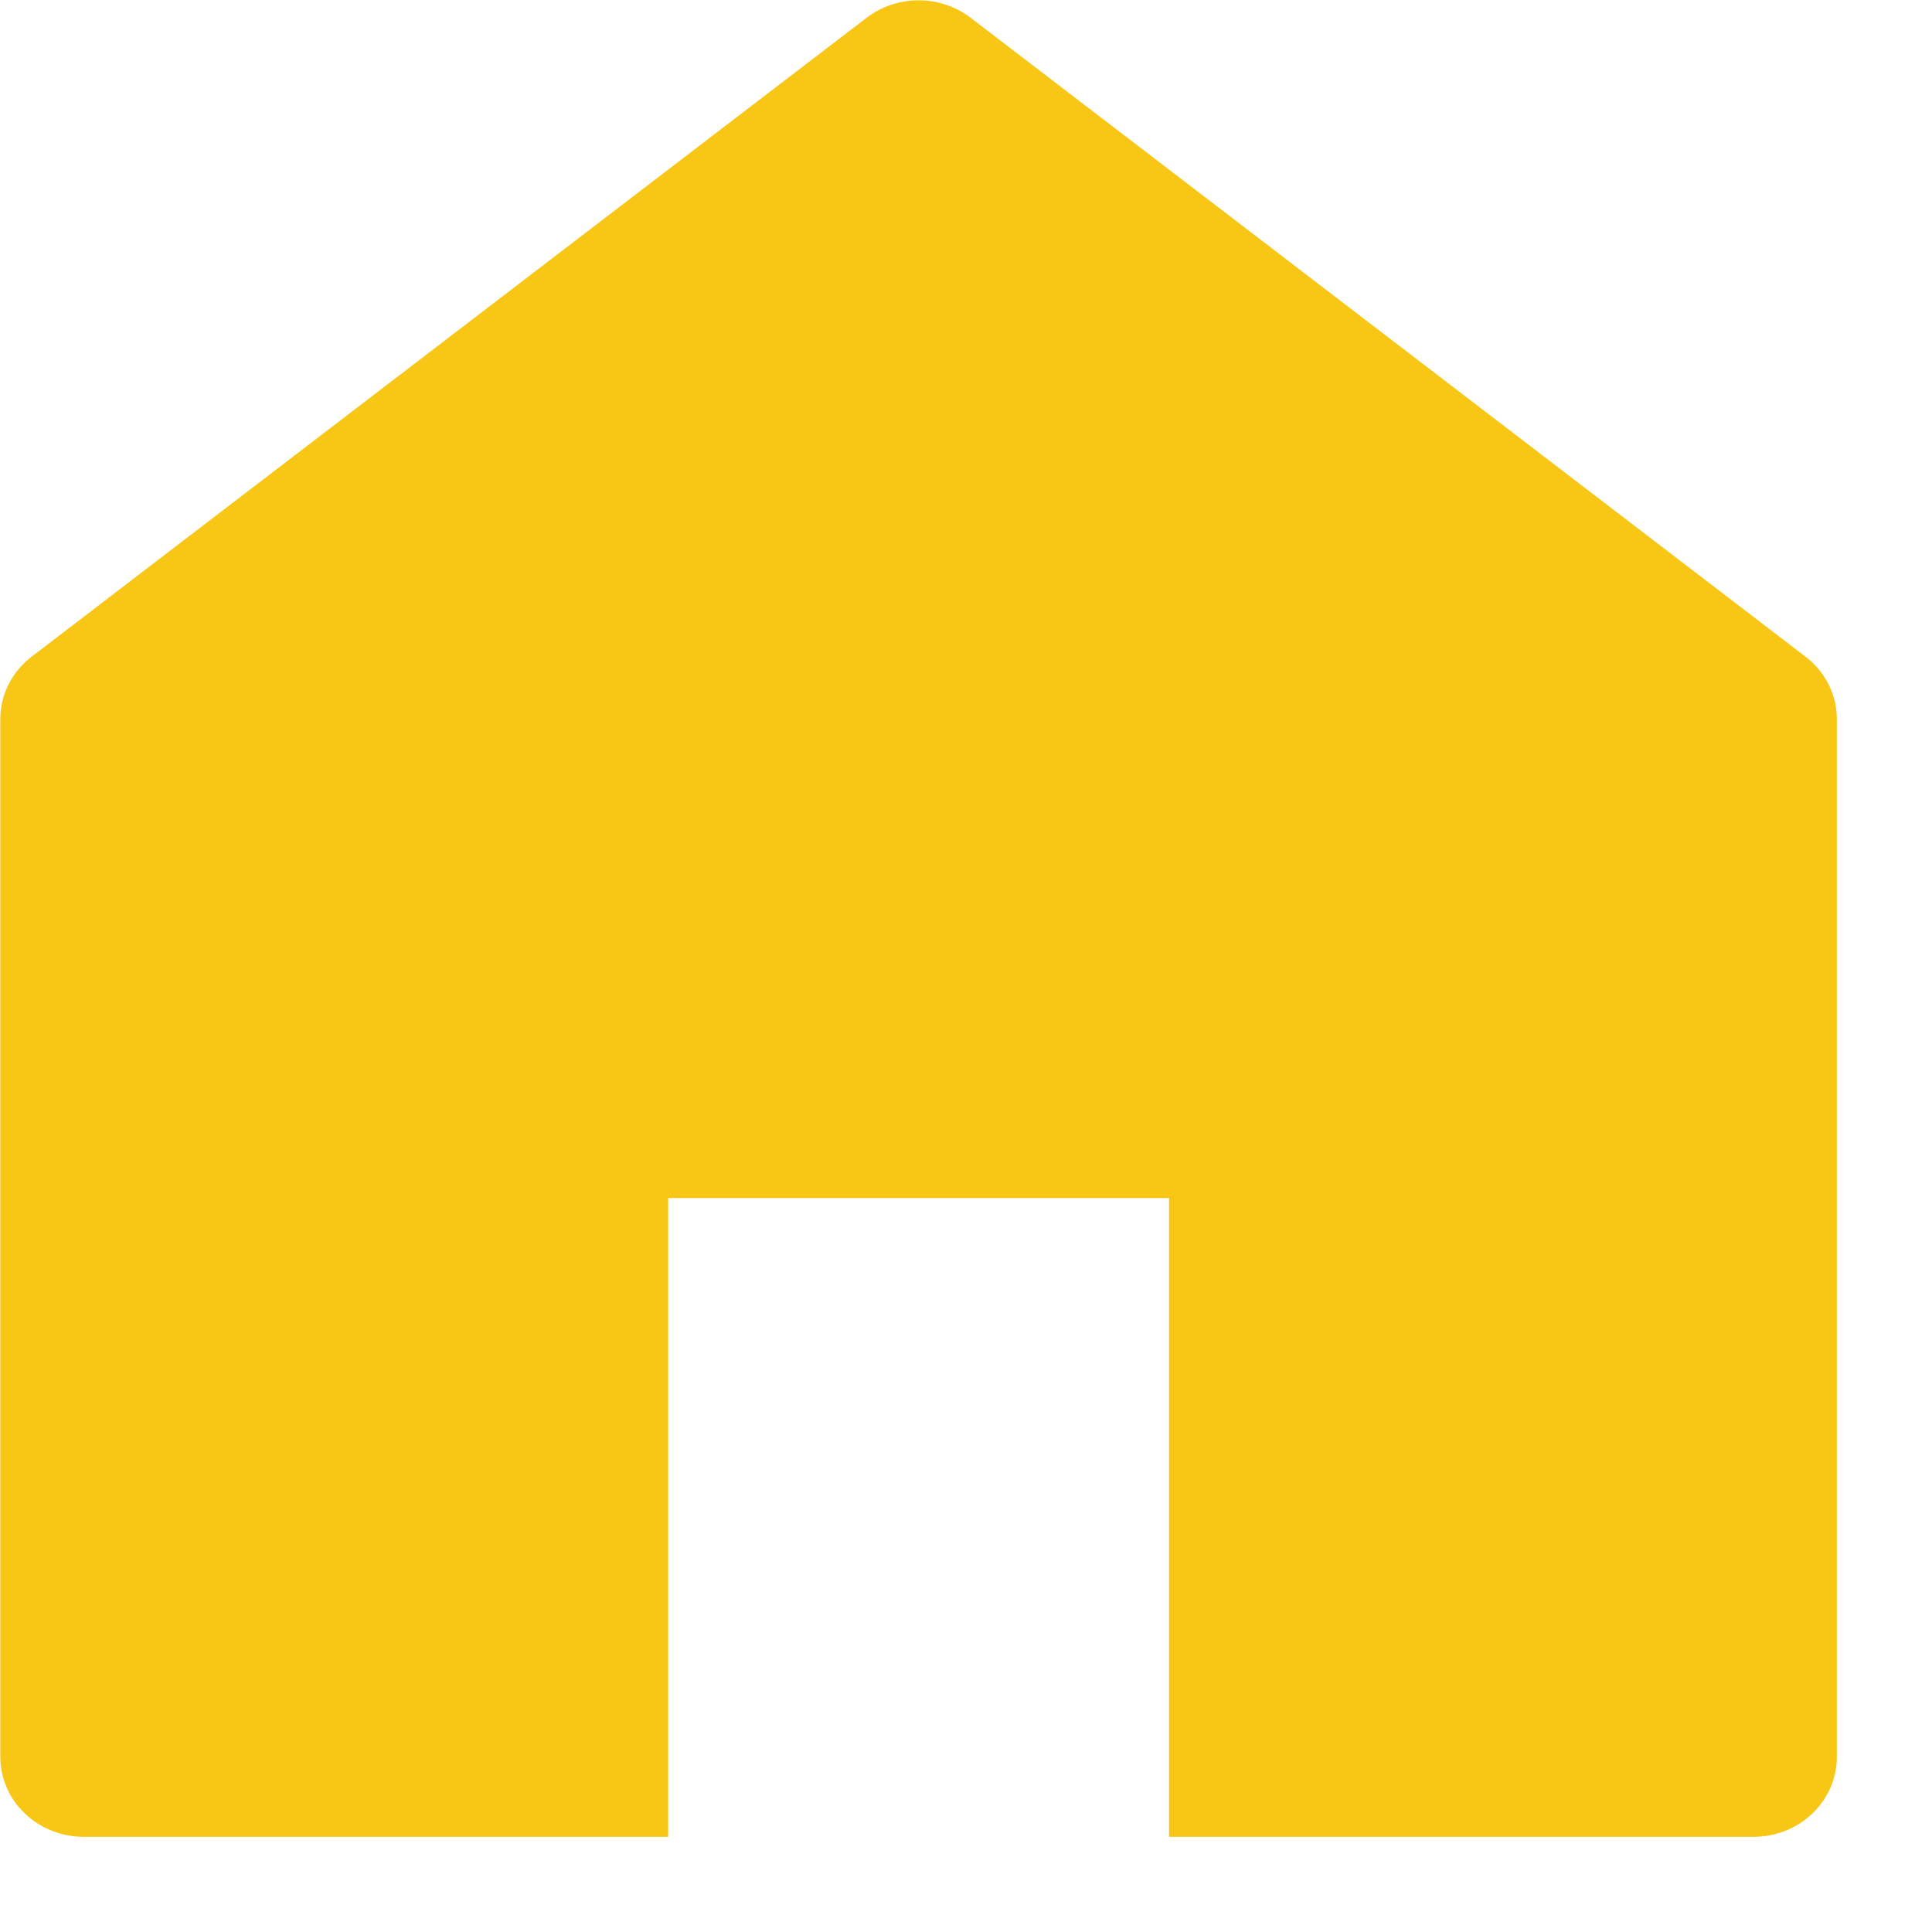 <svg width="19" height="19" viewBox="0 0 19 19" fill="none" xmlns="http://www.w3.org/2000/svg">
<path d="M17.756 6.458L9.547 0.176C9.401 0.064 9.22 0.003 9.034 0.003C8.847 0.003 8.666 0.064 8.521 0.176L0.311 6.458C0.215 6.531 0.138 6.625 0.084 6.731C0.031 6.837 0.003 6.953 0.003 7.071V17.279C0.003 17.487 0.09 17.687 0.244 17.834C0.398 17.982 0.607 18.064 0.824 18.064H6.571V11.782H11.497V18.064H17.243C17.461 18.064 17.67 17.982 17.824 17.834C17.978 17.687 18.064 17.487 18.064 17.279V7.071C18.064 6.953 18.037 6.837 17.983 6.731C17.93 6.625 17.852 6.531 17.756 6.458Z" fill="#F8C614"/>
</svg>
